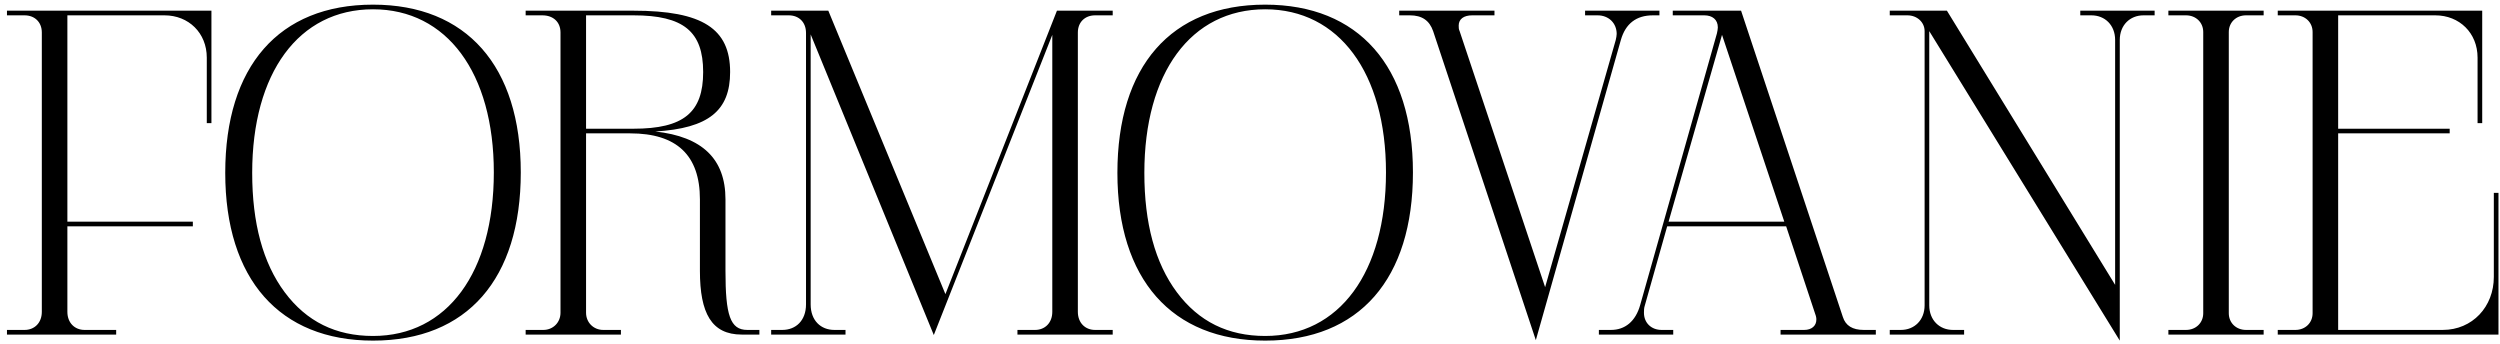 <svg width="269" height="37" viewBox="0 0 269 37" fill="none" xmlns="http://www.w3.org/2000/svg">
<path d="M22.75 1.15H0.75V1.65H2.65C3.7 1.65 4.5 2.35 4.5 3.5V33.55C4.5 34.75 3.7 35.5 2.65 35.5H0.75V36H12.5V35.5H9.1C8.05 35.5 7.25 34.75 7.25 33.55V24.35H20.75V23.85H7.25V1.65H17.7C20.3 1.65 22.25 3.55 22.25 6.2V13.25H22.75V1.15ZM40.136 0.5C29.986 0.5 24.236 7.15 24.236 18.6C24.236 30.05 30.086 36.65 40.136 36.65C50.286 36.65 56.036 30 56.036 18.55C56.036 7.1 50.186 0.5 40.136 0.5ZM30.636 31.45C28.286 28.3 27.136 24 27.136 18.6C27.136 7.85 32.136 1 40.136 1C48.086 1 53.136 7.85 53.136 18.55C53.136 29.3 48.136 36.15 40.136 36.15C36.136 36.15 32.986 34.6 30.636 31.45ZM81.71 35.5H80.41C78.561 35.5 78.061 33.9 78.061 29.15V21.45C78.061 17.1 75.561 14.7 70.51 14.15C76.26 13.8 78.561 11.9 78.561 7.75C78.561 3.1 75.611 1.15 68.16 1.15H56.56V1.65H58.361C59.511 1.65 60.31 2.35 60.31 3.5V33.65C60.31 34.7 59.511 35.5 58.461 35.5H56.56V36H66.811V35.5H64.91C63.861 35.5 63.06 34.7 63.06 33.65V14.35H67.811C72.811 14.35 75.311 16.7 75.311 21.45V29.15C75.311 33.7 76.561 36 79.811 36H81.71V35.5ZM63.06 13.85V1.65H68.16C73.561 1.65 75.66 3.4 75.66 7.75C75.66 12.1 73.561 13.85 68.16 13.85H63.06ZM119.727 1.65V1.15H113.727L101.727 31.65L89.127 1.15H82.977V1.65H84.877C85.927 1.65 86.727 2.35 86.727 3.55V32.75C86.727 34.5 85.627 35.5 84.177 35.5H82.977V36H90.977V35.5H89.777C88.327 35.5 87.227 34.5 87.227 32.75V3.7L100.477 36.05L113.227 3.75V33.55C113.227 34.75 112.427 35.5 111.377 35.5H109.477V36H119.727V35.5H117.827C116.777 35.5 115.977 34.75 115.977 33.55V3.5C115.977 2.35 116.777 1.65 117.827 1.65H119.727ZM136.132 0.5C125.982 0.5 120.232 7.15 120.232 18.6C120.232 30.05 126.082 36.65 136.132 36.65C146.282 36.65 152.032 30 152.032 18.55C152.032 7.1 146.182 0.5 136.132 0.5ZM126.632 31.45C124.282 28.3 123.132 24 123.132 18.6C123.132 7.85 128.132 1 136.132 1C144.082 1 149.132 7.85 149.132 18.55C149.132 29.3 144.132 36.15 136.132 36.15C132.132 36.15 128.982 34.6 126.632 31.45ZM178.555 1.65V1.15H170.555V1.65H171.905C173.105 1.65 173.955 2.5 173.955 3.65C173.955 3.85 173.905 4.05 173.855 4.3L166.255 30.9L157.055 3.35C156.955 3.15 156.955 2.95 156.955 2.75C156.955 2.05 157.505 1.65 158.405 1.65H160.805V1.15H150.555V1.65H151.705C153.005 1.65 153.805 2.2 154.205 3.35L165.255 36.6L174.405 4.3C174.905 2.55 176.055 1.65 177.855 1.65H178.555ZM201.839 35.5H200.539C199.339 35.5 198.589 35.05 198.289 34.1L187.339 1.15H179.989V1.65H183.389C184.239 1.65 184.839 2.1 184.839 2.95C184.839 3.15 184.789 3.35 184.739 3.6L176.489 32.8C175.989 34.6 174.839 35.5 173.339 35.5H172.039V36H180.039V35.5H178.789C177.689 35.5 176.889 34.75 176.889 33.65C176.889 33.4 176.889 33.15 176.989 32.85L179.389 24.35H192.189L195.389 34C195.439 34.15 195.439 34.3 195.439 34.4C195.439 35.05 194.939 35.5 194.139 35.5H191.589V36H201.839V35.5ZM191.989 23.85H179.539L185.289 3.75L191.989 23.85ZM231.838 1.15H223.838V1.65H225.038C226.488 1.65 227.588 2.7 227.588 4.3V30.65L209.488 1.15H203.338V1.65H205.238C206.288 1.65 207.088 2.4 207.088 3.35V32.85C207.088 34.45 205.988 35.5 204.538 35.5H203.338V36H211.338V35.5H210.138C208.688 35.5 207.588 34.45 207.588 32.85V3.35L228.088 36.65V4.3C228.088 2.7 229.188 1.65 230.638 1.65H231.838V1.15ZM243.568 1.65V1.15H233.318V1.65H235.218C236.268 1.65 237.068 2.4 237.068 3.45V33.7C237.068 34.75 236.268 35.5 235.218 35.5H233.318V36H243.568V35.5H241.668C240.618 35.5 239.818 34.75 239.818 33.7V3.45C239.818 2.4 240.618 1.65 241.668 1.65H243.568ZM268.836 20.75H268.336V29.8C268.336 33 266.036 35.5 262.836 35.5H251.586V14.35H263.586V13.85H251.586V1.65H262.036C264.636 1.65 266.586 3.55 266.586 6.2V13.25H267.086V1.15H245.086V1.65H246.986C248.036 1.65 248.836 2.4 248.836 3.45V33.7C248.836 34.75 248.036 35.5 246.986 35.5H245.086V36H268.836V20.75Z" fill="black"/>
</svg>
